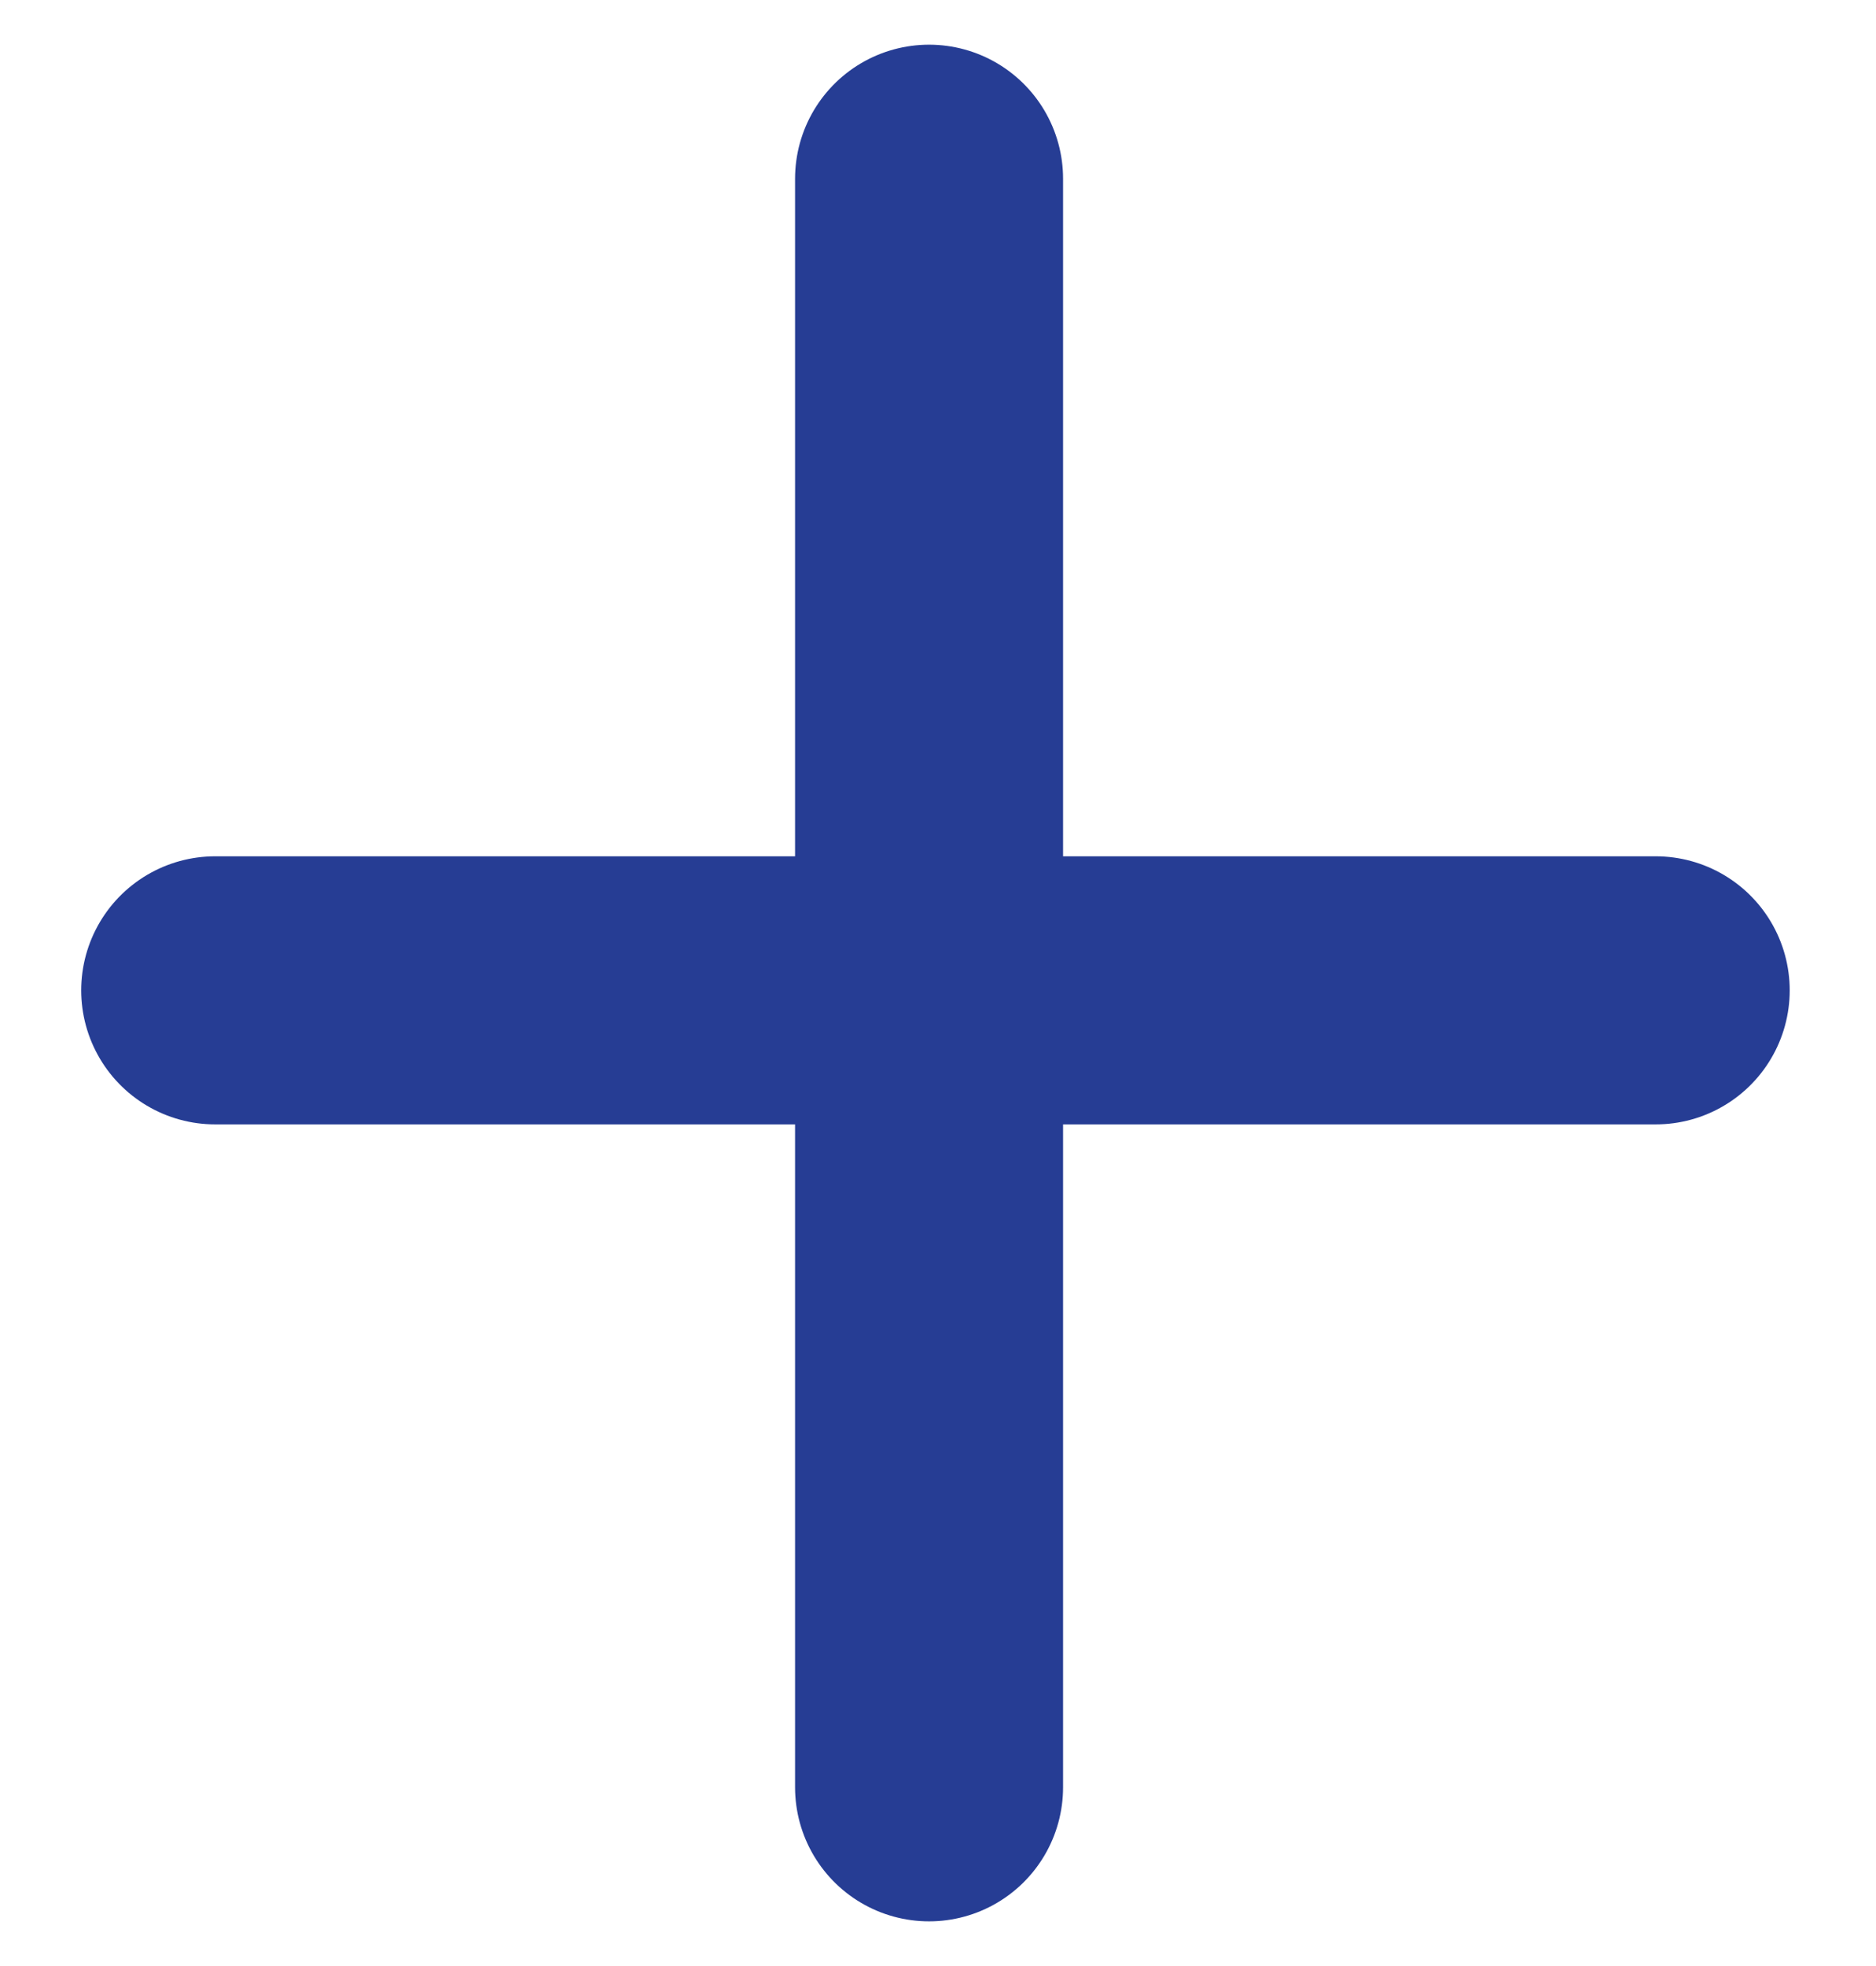 <svg width="21" height="22" viewBox="0 0 21 22" fill="none" xmlns="http://www.w3.org/2000/svg">
<path d="M10.4 2V20" stroke="#263D94" stroke-width="3" stroke-linecap="round"/>
<path d="M18.534 11.082L2.409 11.082" stroke="#263D94" stroke-width="3" stroke-linecap="round" stroke-linejoin="round"/>
</svg>
